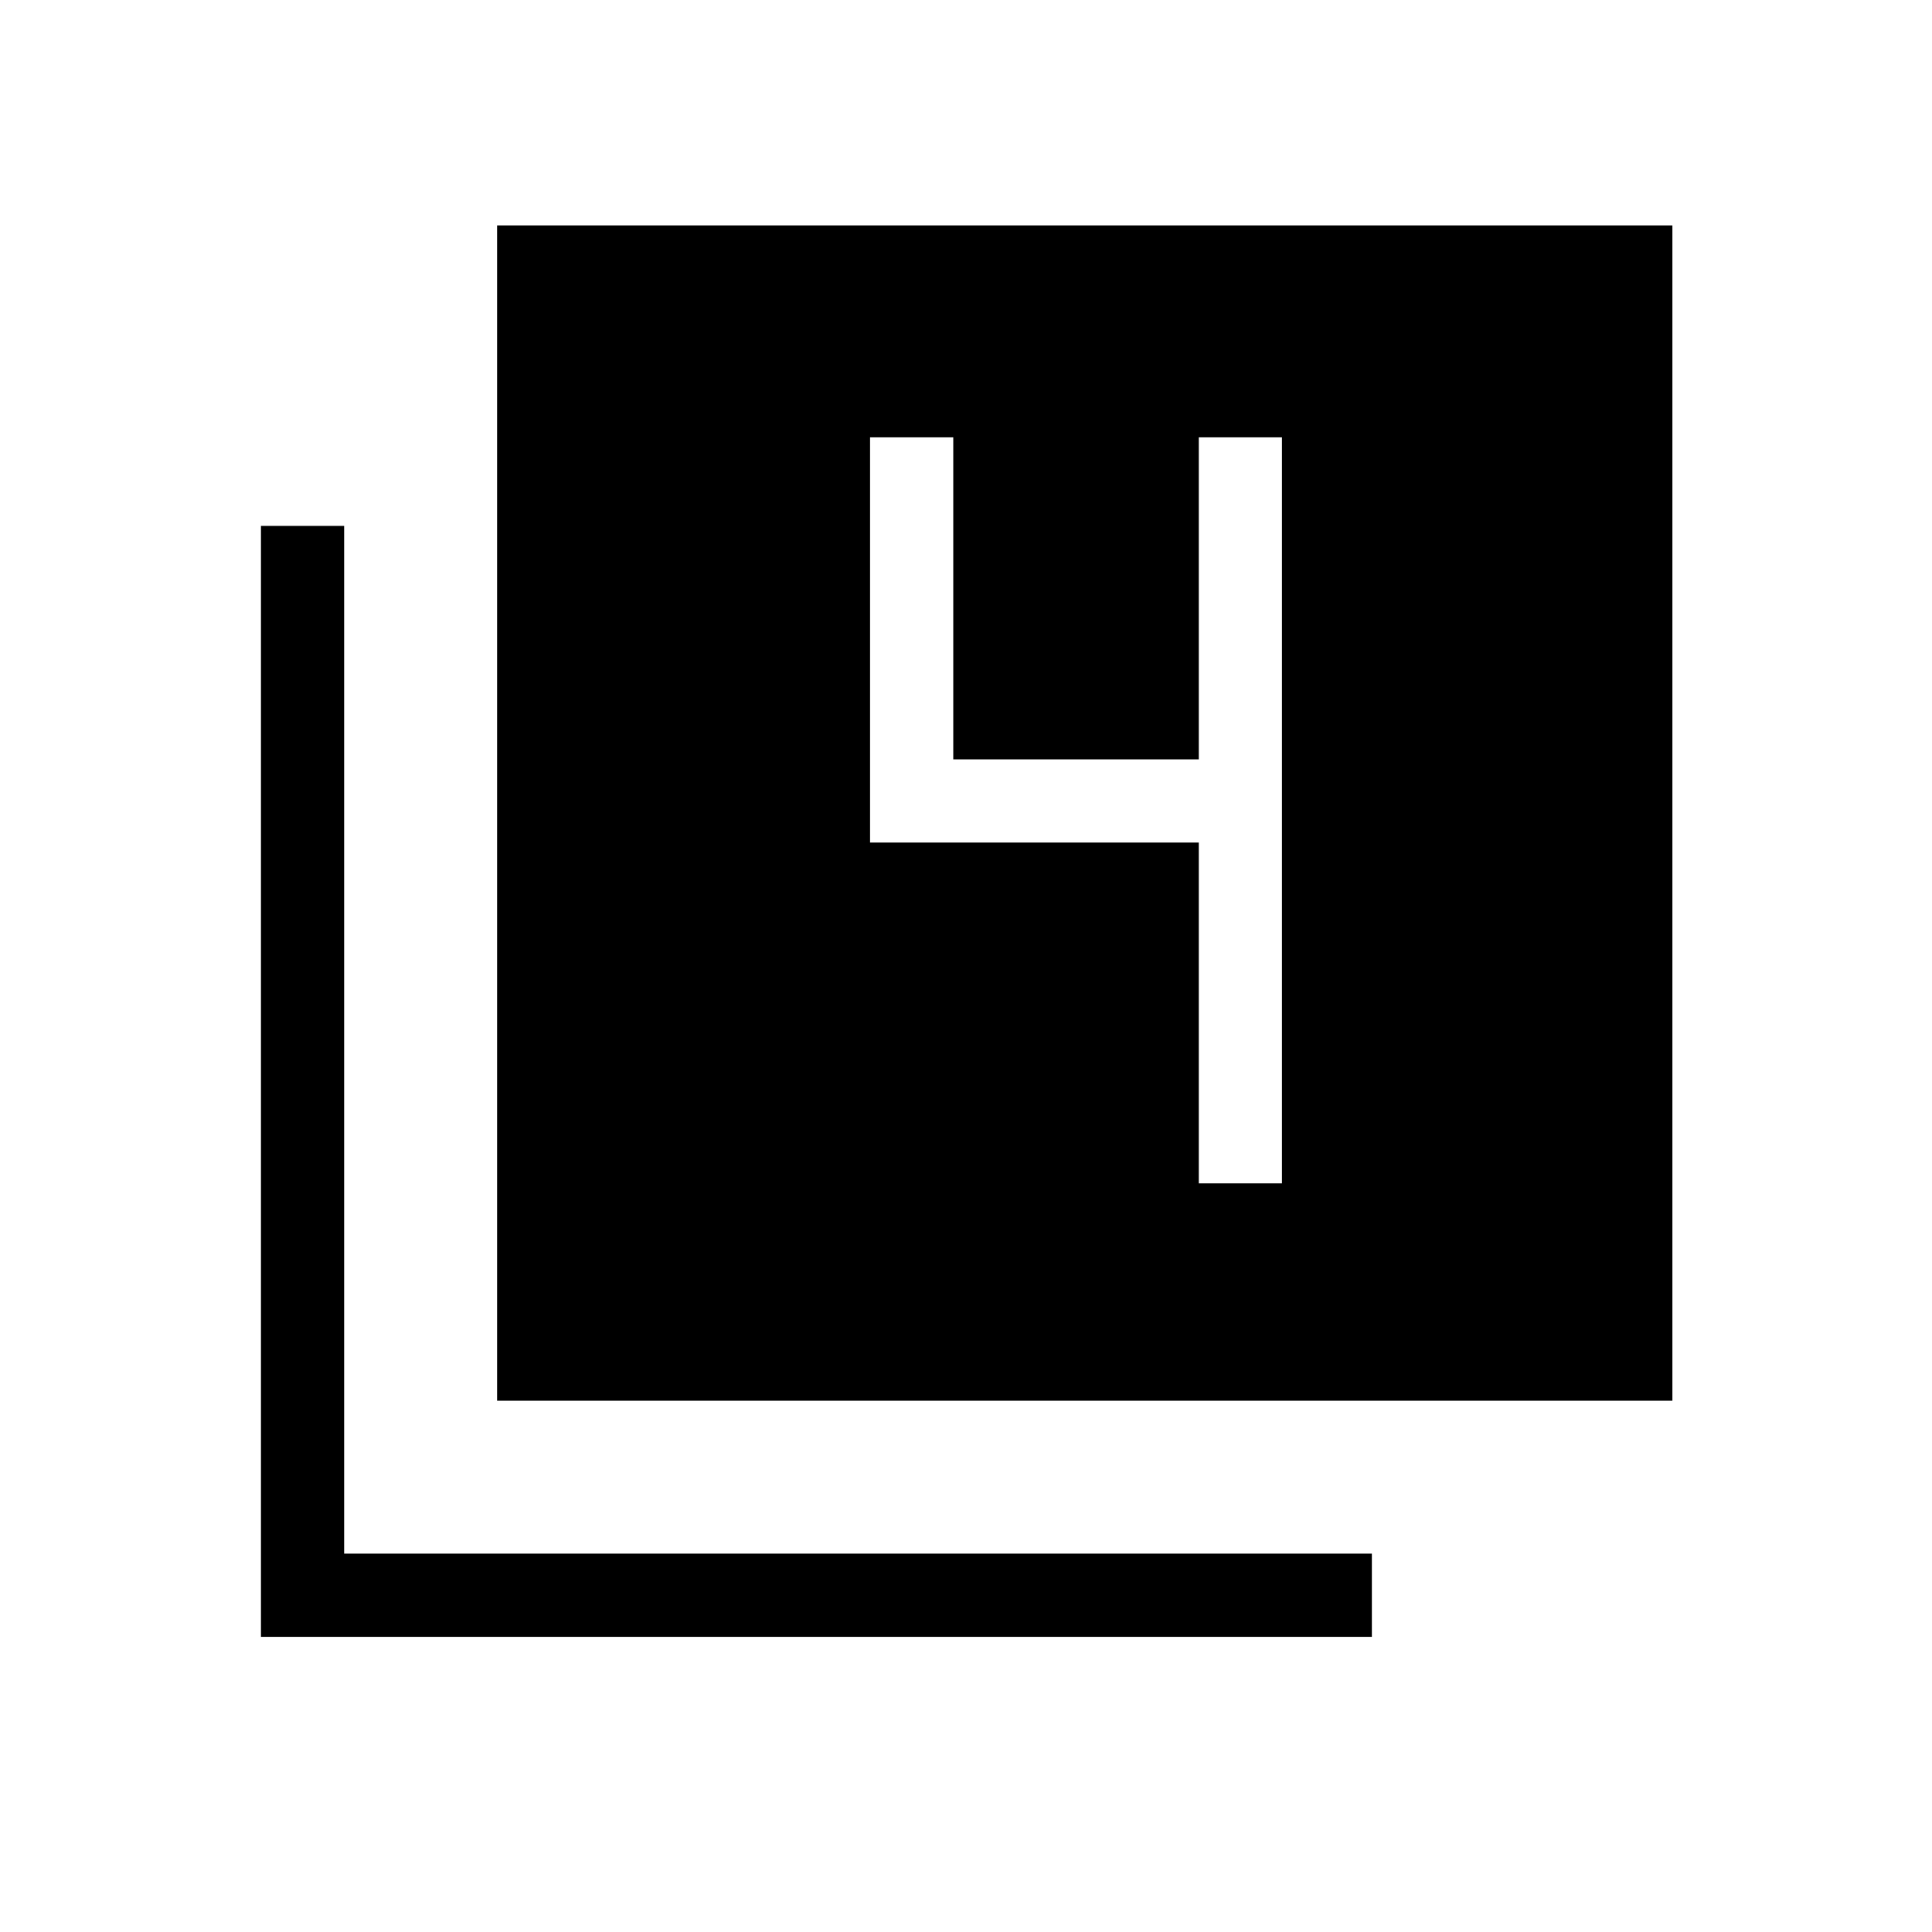 <svg xmlns="http://www.w3.org/2000/svg" height="40" viewBox="0 -960 960 960" width="40"><path d="M247-264v-584h584v584H247ZM129.67-146.67v-552H171V-188h510.67v41.33h-552Zm466-225.33H637v-370.67h-41.33v160h-122v-160h-41.34v201.34h163.34V-372Z"/></svg>